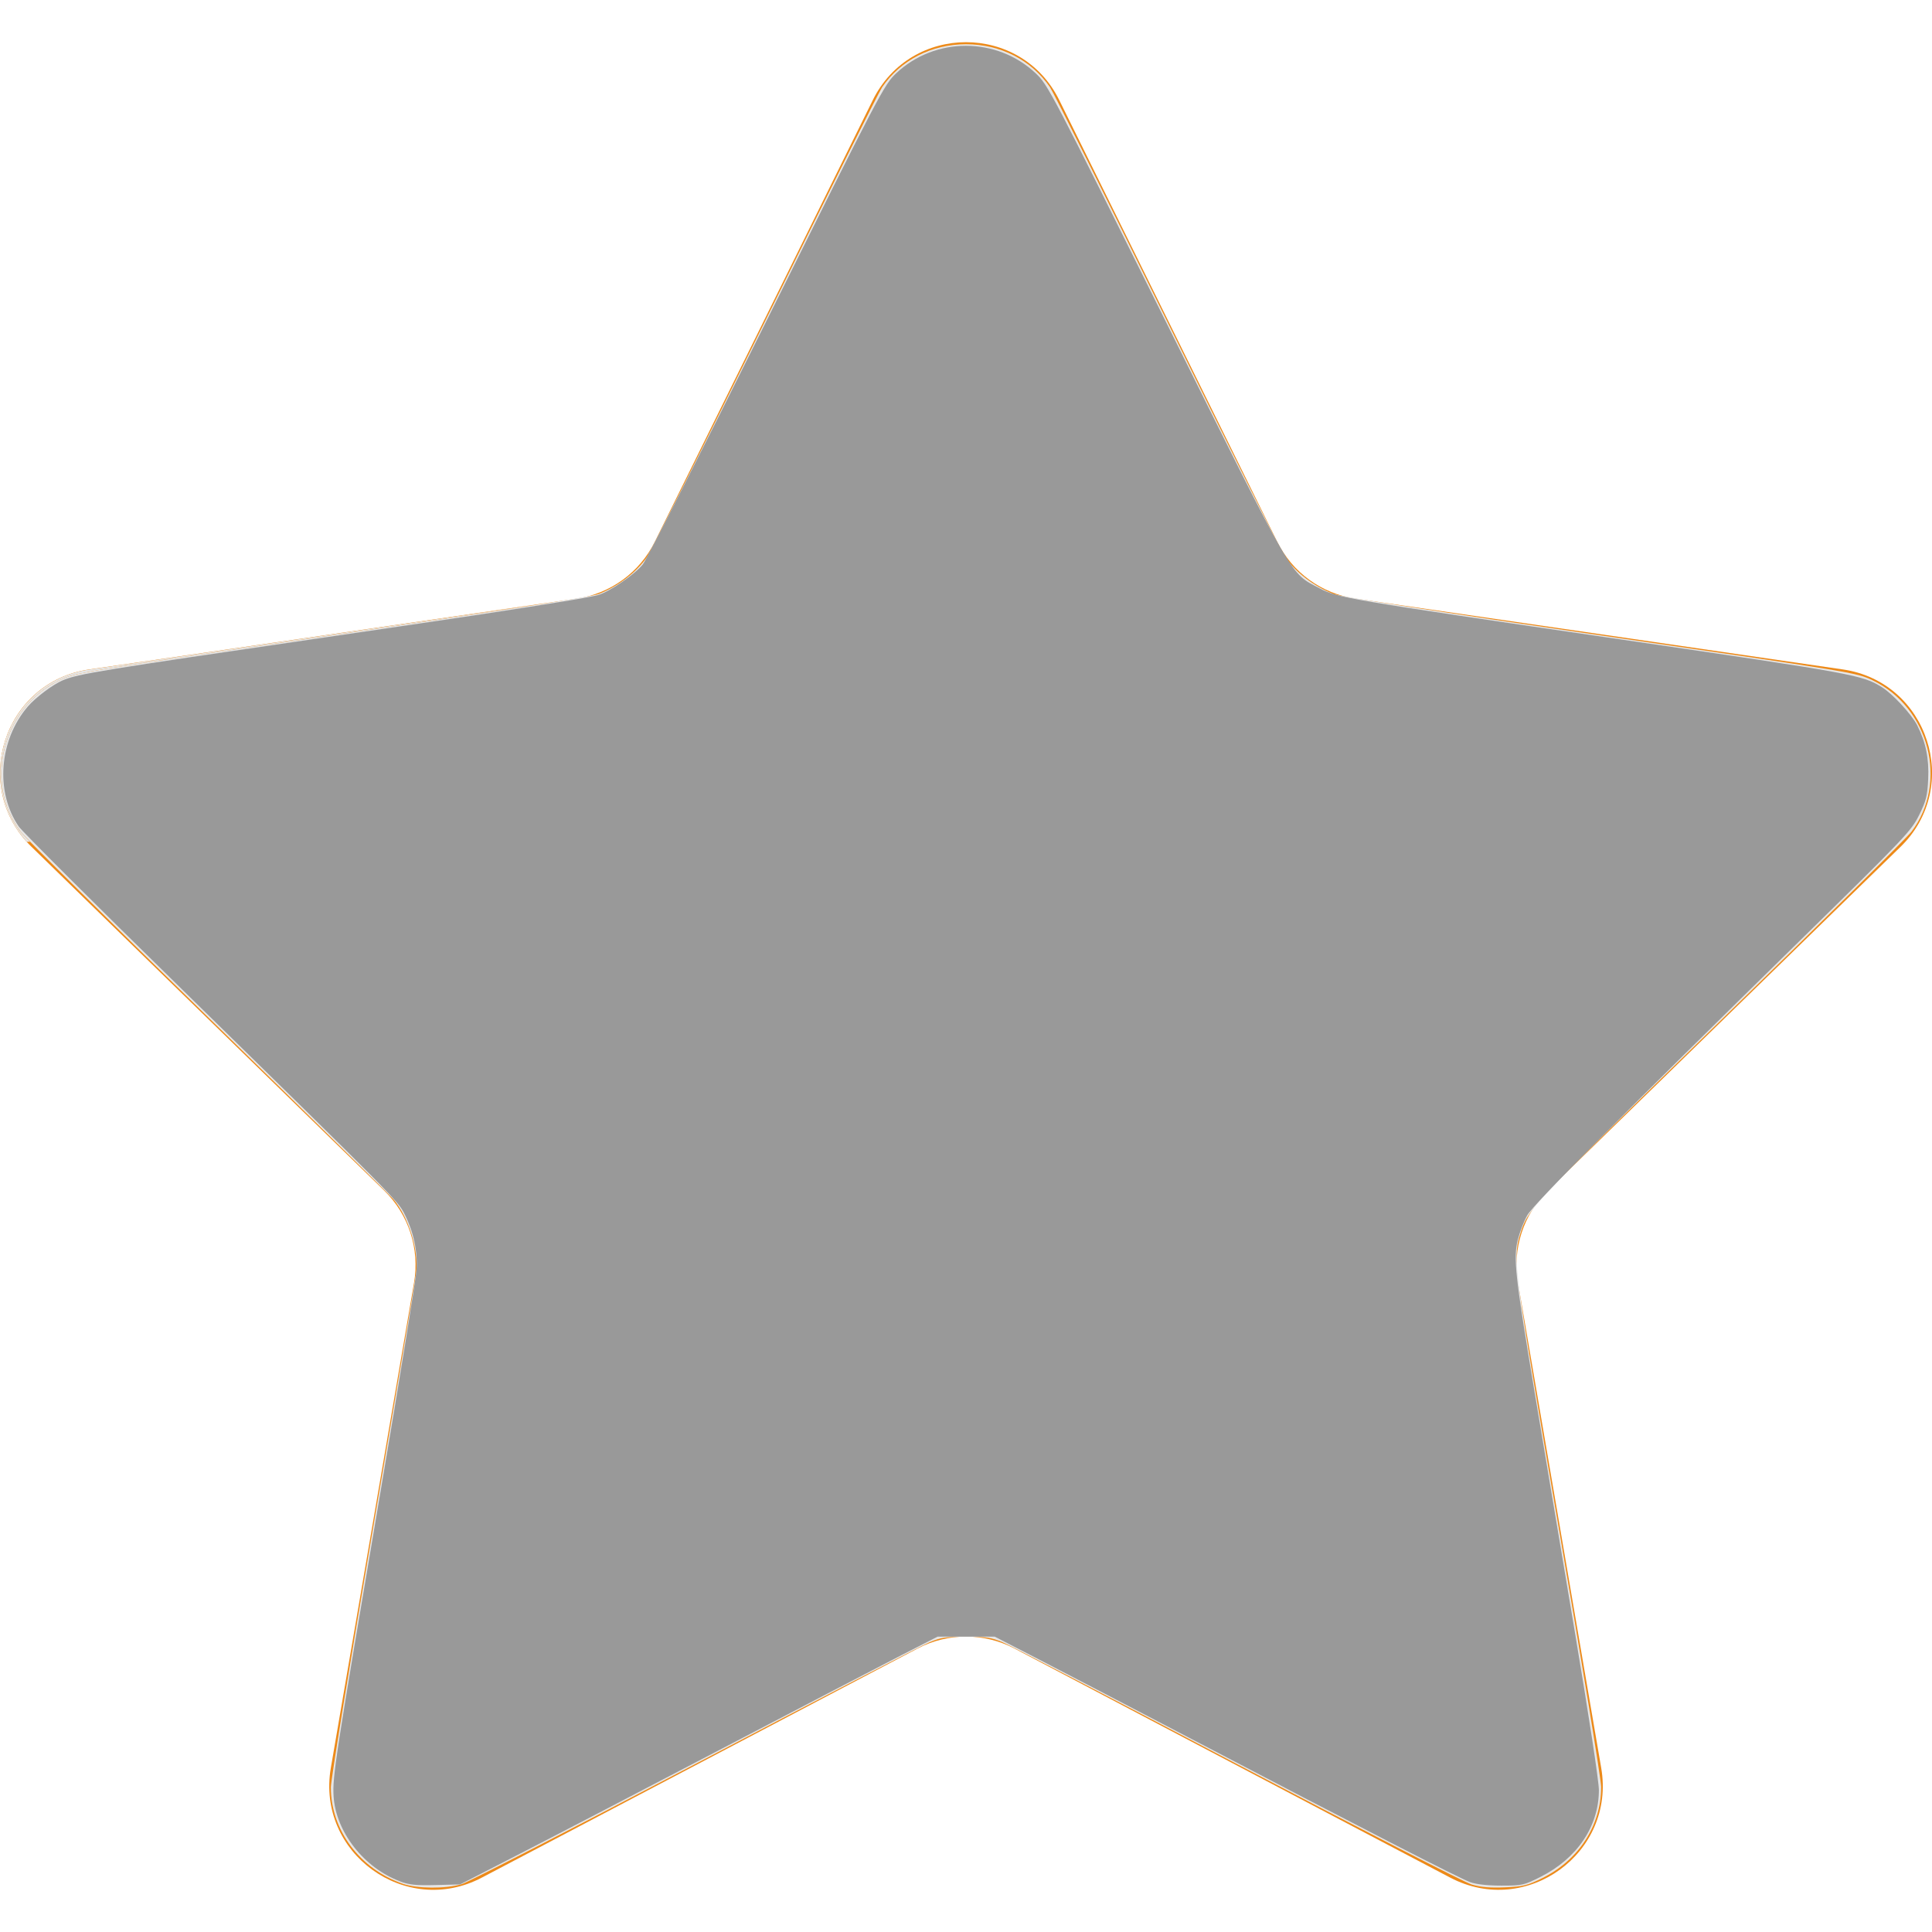 <?xml version="1.0" encoding="UTF-8" standalone="no"?>
<!-- Generator: Adobe Illustrator 19.0.0, SVG Export Plug-In . SVG Version: 6.00 Build 0)  -->

<svg
   version="1.1"
   id="Capa_1"
   x="0px"
   y="0px"
   viewBox="0 0 47.94 47.94"
   style="enable-background:new 0 0 47.94 47.94;"
   xml:space="preserve"
   sodipodi:docname="unstarred.svg"
   inkscape:version="1.1.1 (3bf5ae0d25, 2021-09-20)"
   xmlns:inkscape="http://www.inkscape.org/namespaces/inkscape"
   xmlns:sodipodi="http://sodipodi.sourceforge.net/DTD/sodipodi-0.dtd"
   xmlns="http://www.w3.org/2000/svg"
   xmlns:svg="http://www.w3.org/2000/svg"><sodipodi:namedview
   id="namedview22"
   pagecolor="#ffffff"
   bordercolor="#666666"
   borderopacity="1.0"
   inkscape:pageshadow="2"
   inkscape:pageopacity="0.0"
   inkscape:pagecheckerboard="0"
   showgrid="false"
   inkscape:zoom="18.210263"
   inkscape:cx="23.942542"
   inkscape:cy="23.969999"
   inkscape:window-width="1271"
   inkscape:window-height="1081"
   inkscape:window-x="1201"
   inkscape:window-y="11"
   inkscape:window-maximized="0"
   inkscape:current-layer="Capa_1" /><defs
   id="defs37" />
<path
   style="fill:#ED8A19;"
   d="M26.285,2.486l5.407,10.956c0.376,0.762,1.103,1.29,1.944,1.412l12.091,1.757  c2.118,0.308,2.963,2.91,1.431,4.403l-8.749,8.528c-0.608,0.593-0.886,1.448-0.742,2.285l2.065,12.042  c0.362,2.109-1.852,3.717-3.746,2.722l-10.814-5.685c-0.752-0.395-1.651-0.395-2.403,0l-10.814,5.685  c-1.894,0.996-4.108-0.613-3.746-2.722l2.065-12.042c0.144-0.837-0.134-1.692-0.742-2.285l-8.749-8.528  c-1.532-1.494-0.687-4.096,1.431-4.403l12.091-1.757c0.841-0.122,1.568-0.65,1.944-1.412l5.407-10.956  C22.602,0.567,25.338,0.567,26.285,2.486z"
   id="path2" />
<g
   id="g4">
</g>
<g
   id="g6">
</g>
<g
   id="g8">
</g>
<g
   id="g10">
</g>
<g
   id="g12">
</g>
<g
   id="g14">
</g>
<g
   id="g16">
</g>
<g
   id="g18">
</g>
<g
   id="g20">
</g>
<g
   id="g22">
</g>
<g
   id="g24">
</g>
<g
   id="g26">
</g>
<g
   id="g28">
</g>
<g
   id="g30">
</g>
<g
   id="g32">
</g>
<path
   style="fill:#e6e6e6;stroke-width:0.055"
   d="M 9.994,46.743 C 8.928,46.374 8.212,45.415 8.21,44.351 8.21,44.174 8.678,41.295 9.251,37.953 9.824,34.612 10.308,31.742 10.327,31.576 10.39,31.011 10.142,30.21 9.764,29.761 9.679,29.66 7.608,27.625 5.162,25.239 2.716,22.853 0.623,20.782 0.512,20.637 -0.417,19.421 0.066,17.55 1.483,16.877 c 0.392,-0.186 0.479,-0.201 6.761,-1.114 3.948,-0.574 6.457,-0.963 6.611,-1.023 0.491,-0.194 0.939,-0.537 1.204,-0.924 0.085,-0.124 1.397,-2.745 2.916,-5.826 1.519,-3.081 2.829,-5.701 2.913,-5.824 0.46,-0.675 1.225,-1.068 2.083,-1.068 0.858,0 1.621,0.391 2.084,1.068 0.084,0.123 1.395,2.743 2.914,5.824 1.519,3.081 2.83,5.702 2.915,5.826 0.263,0.385 0.712,0.73 1.203,0.924 0.153,0.06 2.666,0.449 6.61,1.023 6.284,0.914 6.368,0.928 6.761,1.114 1.415,0.672 1.898,2.542 0.972,3.761 -0.111,0.146 -2.247,2.261 -4.747,4.698 -4.734,4.617 -4.767,4.652 -4.967,5.306 -0.18,0.589 -0.149,0.827 0.964,7.278 0.579,3.354 1.052,6.245 1.051,6.425 -0.002,0.953 -0.556,1.81 -1.457,2.256 -0.377,0.186 -0.476,0.211 -0.929,0.231 -0.367,0.016 -0.595,-0.003 -0.823,-0.069 -0.173,-0.05 -2.79,-1.393 -5.815,-2.983 -3.025,-1.59 -5.648,-2.954 -5.83,-3.03 -0.281,-0.118 -0.414,-0.138 -0.906,-0.138 -0.492,0 -0.625,0.02 -0.906,0.138 -0.181,0.076 -2.801,1.438 -5.822,3.027 -3.021,1.589 -5.626,2.928 -5.79,2.977 -0.395,0.117 -1.104,0.112 -1.459,-0.01 z"
   id="path189" /><path
   style="fill:#e6e6e6;stroke-width:0.004"
   d="M 0.63,20.849 C 0.527,20.729 0.435,20.602 0.358,20.474 0.027,19.92 -0.077,19.257 0.065,18.615 c 0.094,-0.426 0.291,-0.819 0.576,-1.15 0.049,-0.057 0.166,-0.175 0.227,-0.23 0.357,-0.32 0.802,-0.532 1.283,-0.611 0.111,-0.018 11.084,-1.612 11.092,-1.611 0.011,0.002 -0.774,0.122 -1.682,0.259 -1.133,0.17 -1.974,0.294 -4.342,0.639 -3.082,0.449 -3.956,0.579 -4.628,0.692 -0.568,0.095 -0.813,0.149 -0.987,0.219 -0.07,0.028 -0.217,0.101 -0.295,0.145 -0.326,0.188 -0.608,0.451 -0.823,0.768 -0.292,0.431 -0.452,0.949 -0.452,1.467 -1.621e-4,0.502 0.151,0.981 0.434,1.379 0.046,0.065 0.068,0.089 0.192,0.218 l 0.086,0.089 h -0.041 -0.041 z"
   id="path228" /><path
   style="fill:#999999;stroke-width:0.055"
   d="M 9.93,46.684 C 9.035,46.352 8.334,45.458 8.278,44.577 8.247,44.089 8.315,43.644 9.452,36.957 9.922,34.194 10.319,31.747 10.335,31.521 10.367,31.052 10.266,30.577 10.038,30.124 9.874,29.798 9.815,29.738 4.512,24.545 2.372,22.45 0.552,20.634 0.466,20.509 -0.123,19.653 -0.026,18.367 0.691,17.531 0.884,17.307 1.316,16.982 1.558,16.881 1.941,16.72 2.471,16.633 8.071,15.815 9.731,15.572 11.412,15.324 11.805,15.264 c 2.002,-0.305 2.875,-0.449 3.049,-0.503 0.287,-0.088 0.905,-0.514 1.097,-0.757 0.093,-0.117 1.477,-2.842 3.075,-6.055 2.818,-5.665 2.915,-5.85 3.21,-6.129 0.965,-0.912 2.502,-0.911 3.468,0.003 0.299,0.282 0.385,0.448 3.236,6.181 3.242,6.519 3.054,6.194 3.804,6.594 0.439,0.234 0.654,0.271 7.506,1.273 5.791,0.847 5.964,0.879 6.452,1.184 0.262,0.164 0.732,0.672 0.868,0.937 0.216,0.424 0.3,0.831 0.275,1.343 -0.02,0.418 -0.049,0.535 -0.226,0.892 -0.194,0.392 -0.334,0.54 -2.962,3.118 -4.333,4.25 -6.601,6.534 -6.758,6.806 -0.079,0.137 -0.184,0.407 -0.234,0.601 -0.119,0.466 -0.072,0.894 0.423,3.846 0.21,1.253 0.653,3.892 0.984,5.863 0.357,2.128 0.602,3.736 0.602,3.959 0,0.896 -0.537,1.693 -1.448,2.152 -0.415,0.209 -0.453,0.217 -0.968,0.217 -0.342,0 -0.623,-0.031 -0.776,-0.085 -0.263,-0.093 -2.676,-1.333 -6.994,-3.594 -1.541,-0.807 -3.253,-1.699 -3.804,-1.983 l -1.002,-0.516 h -0.708 -0.708 l -0.899,0.46 c -0.494,0.253 -2.492,1.294 -4.441,2.313 -1.948,1.019 -4.209,2.196 -5.025,2.614 l -1.483,0.761 -0.604,0.016 c -0.487,0.013 -0.659,-0.005 -0.888,-0.09 z"
   id="path250" /></svg>
